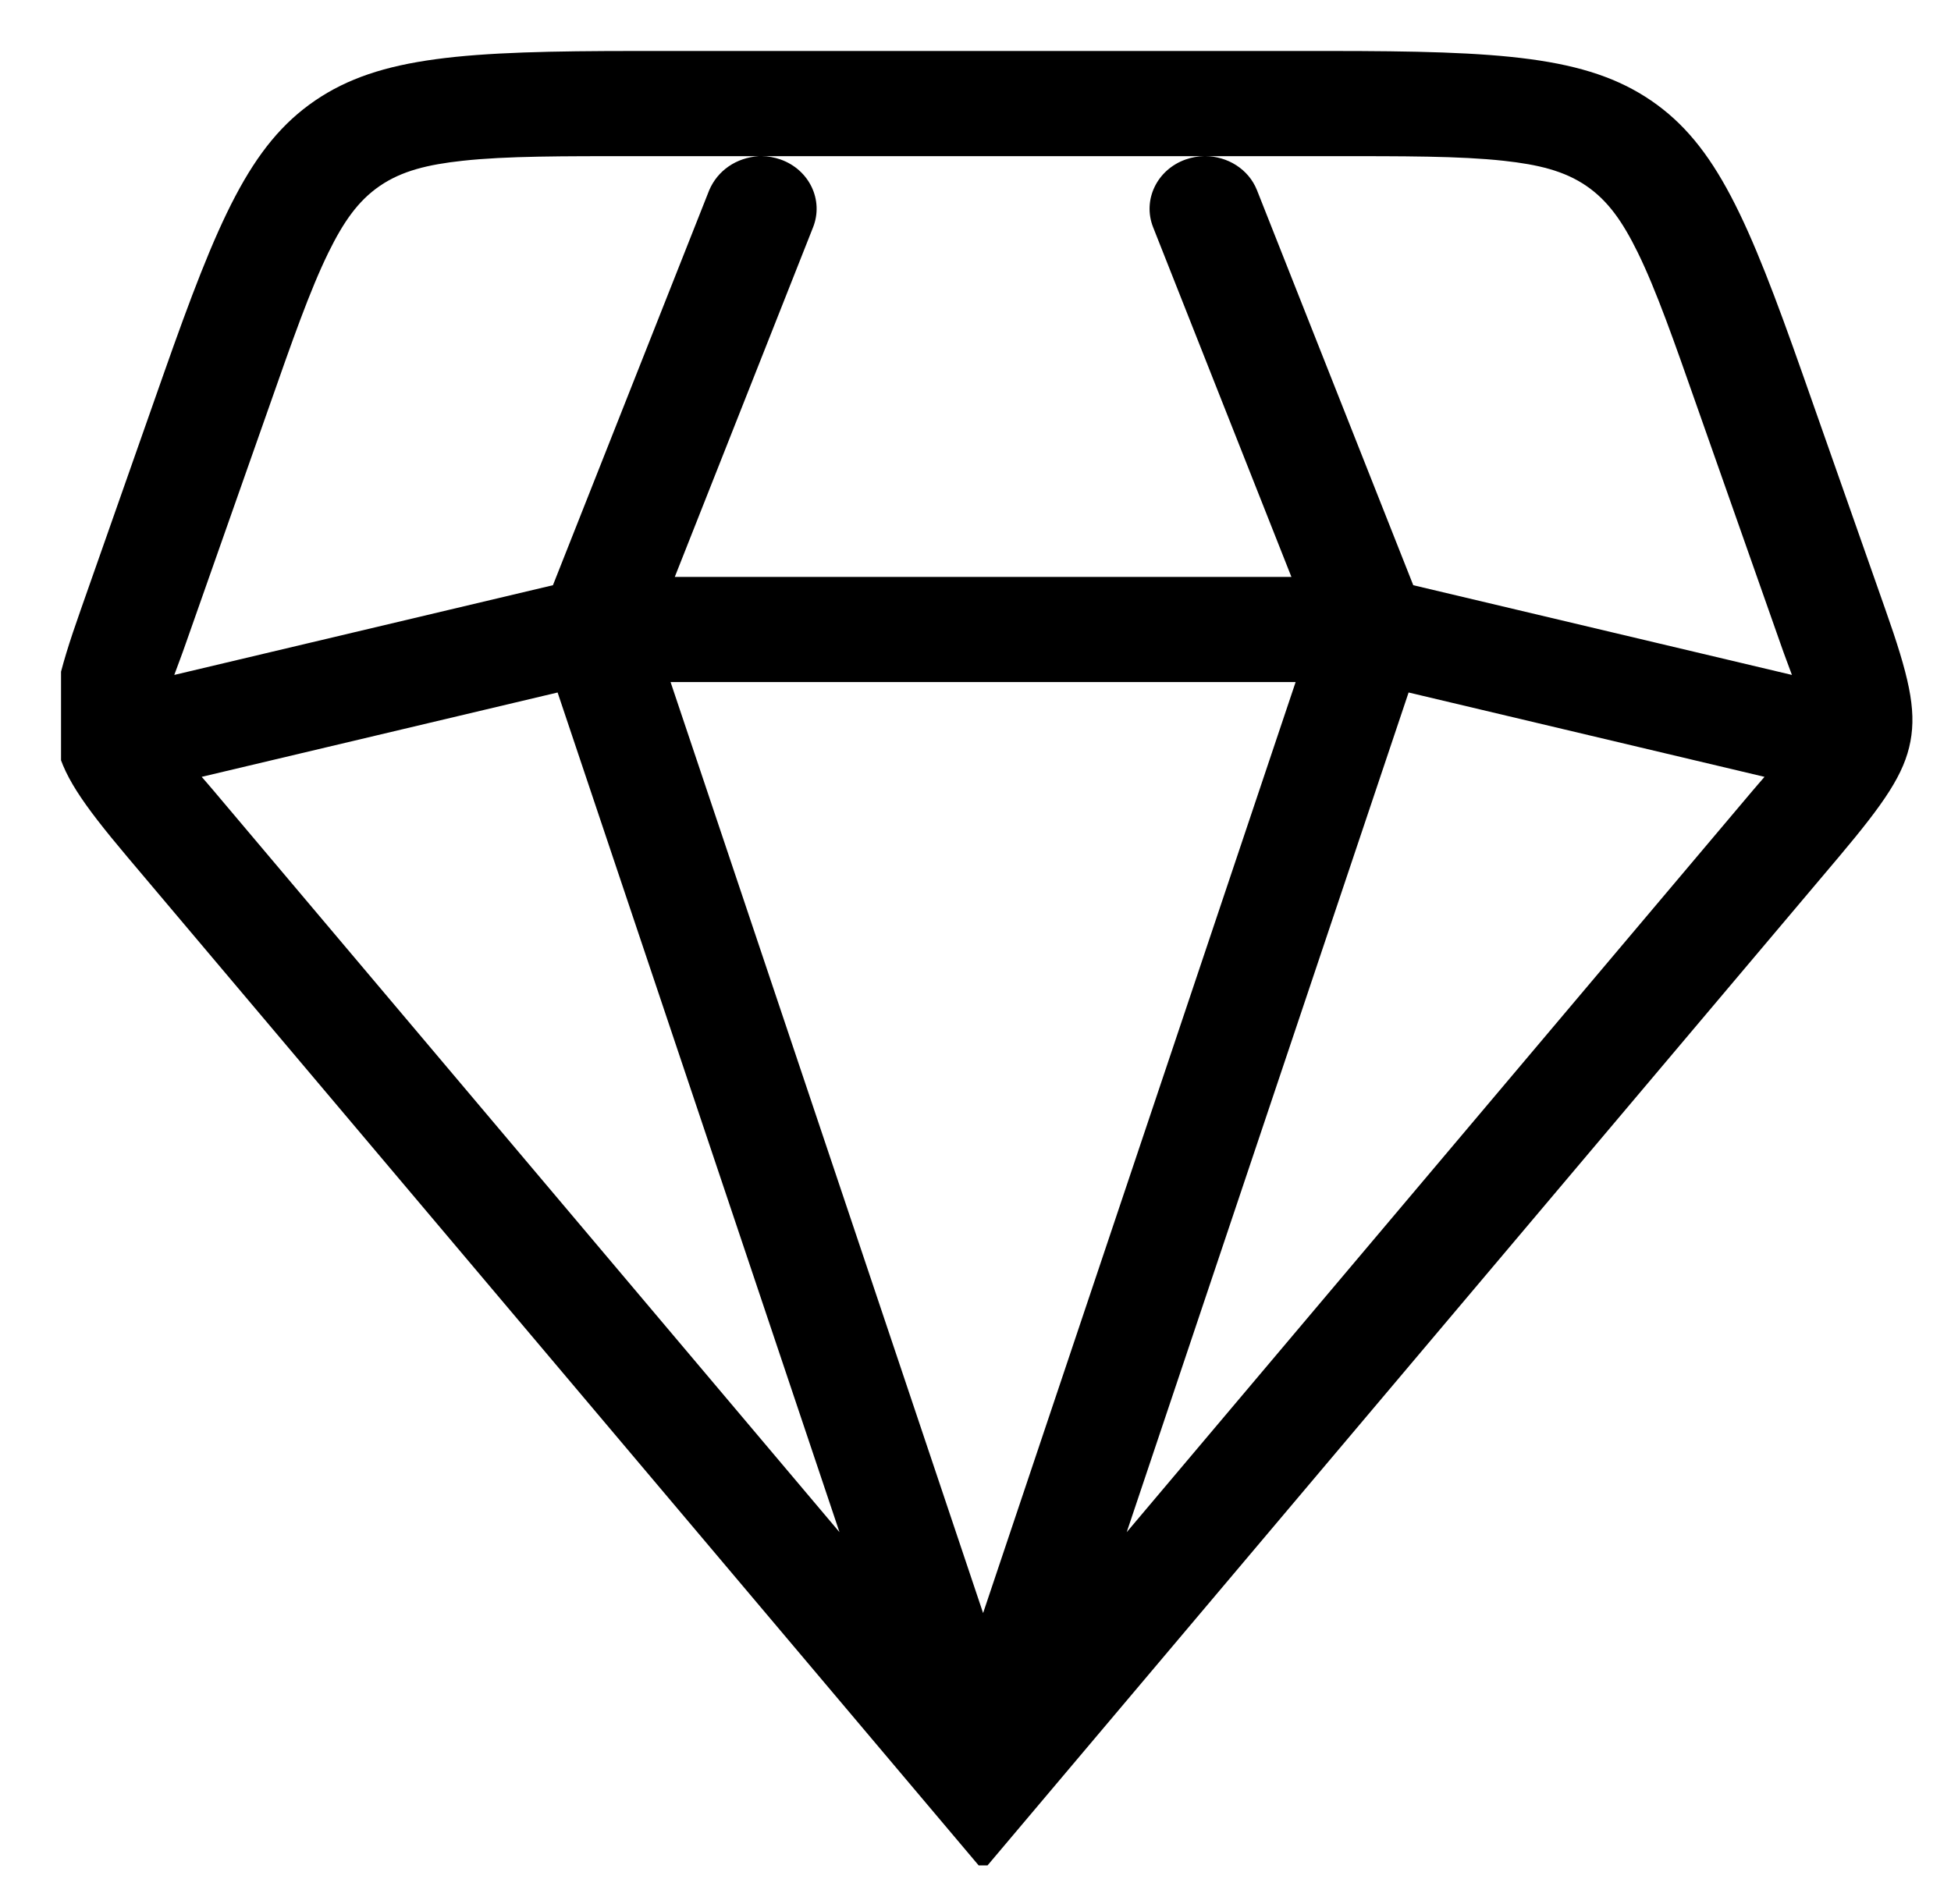 <?xml version="1.0" encoding="UTF-8" standalone="no"?>
<!DOCTYPE svg PUBLIC "-//W3C//DTD SVG 1.1//EN" "http://www.w3.org/Graphics/SVG/1.1/DTD/svg11.dtd">
<svg width="100%" height="100%" viewBox="0 0 42 41" version="1.1" xmlns="http://www.w3.org/2000/svg" xmlns:xlink="http://www.w3.org/1999/xlink" xml:space="preserve" xmlns:serif="http://www.serif.com/" style="fill-rule:evenodd;clip-rule:evenodd;stroke-linejoin:round;stroke-miterlimit:2;">
    <g transform="matrix(1,0,0,1,-2811,-546)">
        <g id="icon-diamond" transform="matrix(0.879,0,0,0.814,407.581,106.393)">
            <rect x="2735.76" y="540.825" width="46.305" height="48.57" style="fill:none;"/>
            <clipPath id="_clip1">
                <rect x="2735.76" y="540.825" width="46.305" height="48.57"/>
            </clipPath>
            <g clip-path="url(#_clip1)">
                <g id="icon-diamond1" serif:id="icon-diamond" transform="matrix(2.718,-2.37117e-16,0,2.782,2733.88,540.015)">
                    <path d="M1.289,8.162L9,17.8L16.711,8.162C17.122,7.647 17.301,7.373 17.356,7.063C17.411,6.753 17.339,6.435 17.13,5.81C17.13,5.81 16.386,3.577 16.386,3.577C15.895,2.105 15.604,1.393 15.02,0.972C14.436,0.551 13.668,0.5 12.117,0.5C12.117,0.5 5.883,0.5 5.883,0.5C4.332,0.5 3.564,0.551 2.98,0.972C2.396,1.393 2.105,2.105 1.614,3.577C1.614,3.577 0.87,5.81 0.87,5.81C0.661,6.435 0.589,6.753 0.644,7.063L0.644,7.063C0.699,7.374 0.878,7.647 1.289,8.162ZM6.184,6.5L9,15.351L11.816,6.5L6.184,6.5ZM7.706,14.582L2.07,7.537C2.031,7.488 1.993,7.442 1.959,7.401L5.166,6.599L7.706,14.582ZM16.041,7.401C16.007,7.443 15.969,7.488 15.93,7.537L10.294,14.582L12.834,6.599L16.041,7.401ZM11,1.5C11.203,1.5 11.393,1.624 11.468,1.824L12.876,5.579L16.288,6.432C16.258,6.345 16.221,6.245 16.182,6.126C16.182,6.126 15.437,3.893 15.437,3.893C15.225,3.256 15.067,2.778 14.898,2.414C14.765,2.129 14.634,1.926 14.436,1.783L14.436,1.783C14.238,1.64 14.004,1.58 13.691,1.544C13.292,1.498 12.788,1.5 12.117,1.5L11,1.5ZM7,1.5L5.883,1.5C5.212,1.5 4.708,1.498 4.309,1.544C3.996,1.58 3.762,1.64 3.564,1.783L3.564,1.783C3.366,1.926 3.235,2.129 3.102,2.414C2.933,2.778 2.775,3.256 2.563,3.893C2.563,3.893 1.818,6.126 1.818,6.126C1.779,6.245 1.742,6.345 1.712,6.432L5.124,5.579L6.532,1.824C6.608,1.636 6.776,1.514 6.98,1.5L7,1.5ZM10.994,1.5L7.006,1.5C7.063,1.501 7.12,1.511 7.176,1.532C7.434,1.629 7.565,1.917 7.468,2.176L6.222,5.5L11.778,5.5L10.532,2.176C10.435,1.917 10.566,1.629 10.824,1.532C10.88,1.511 10.937,1.501 10.994,1.5Z"/>
                </g>
            </g>
        </g>
    </g>
</svg>
